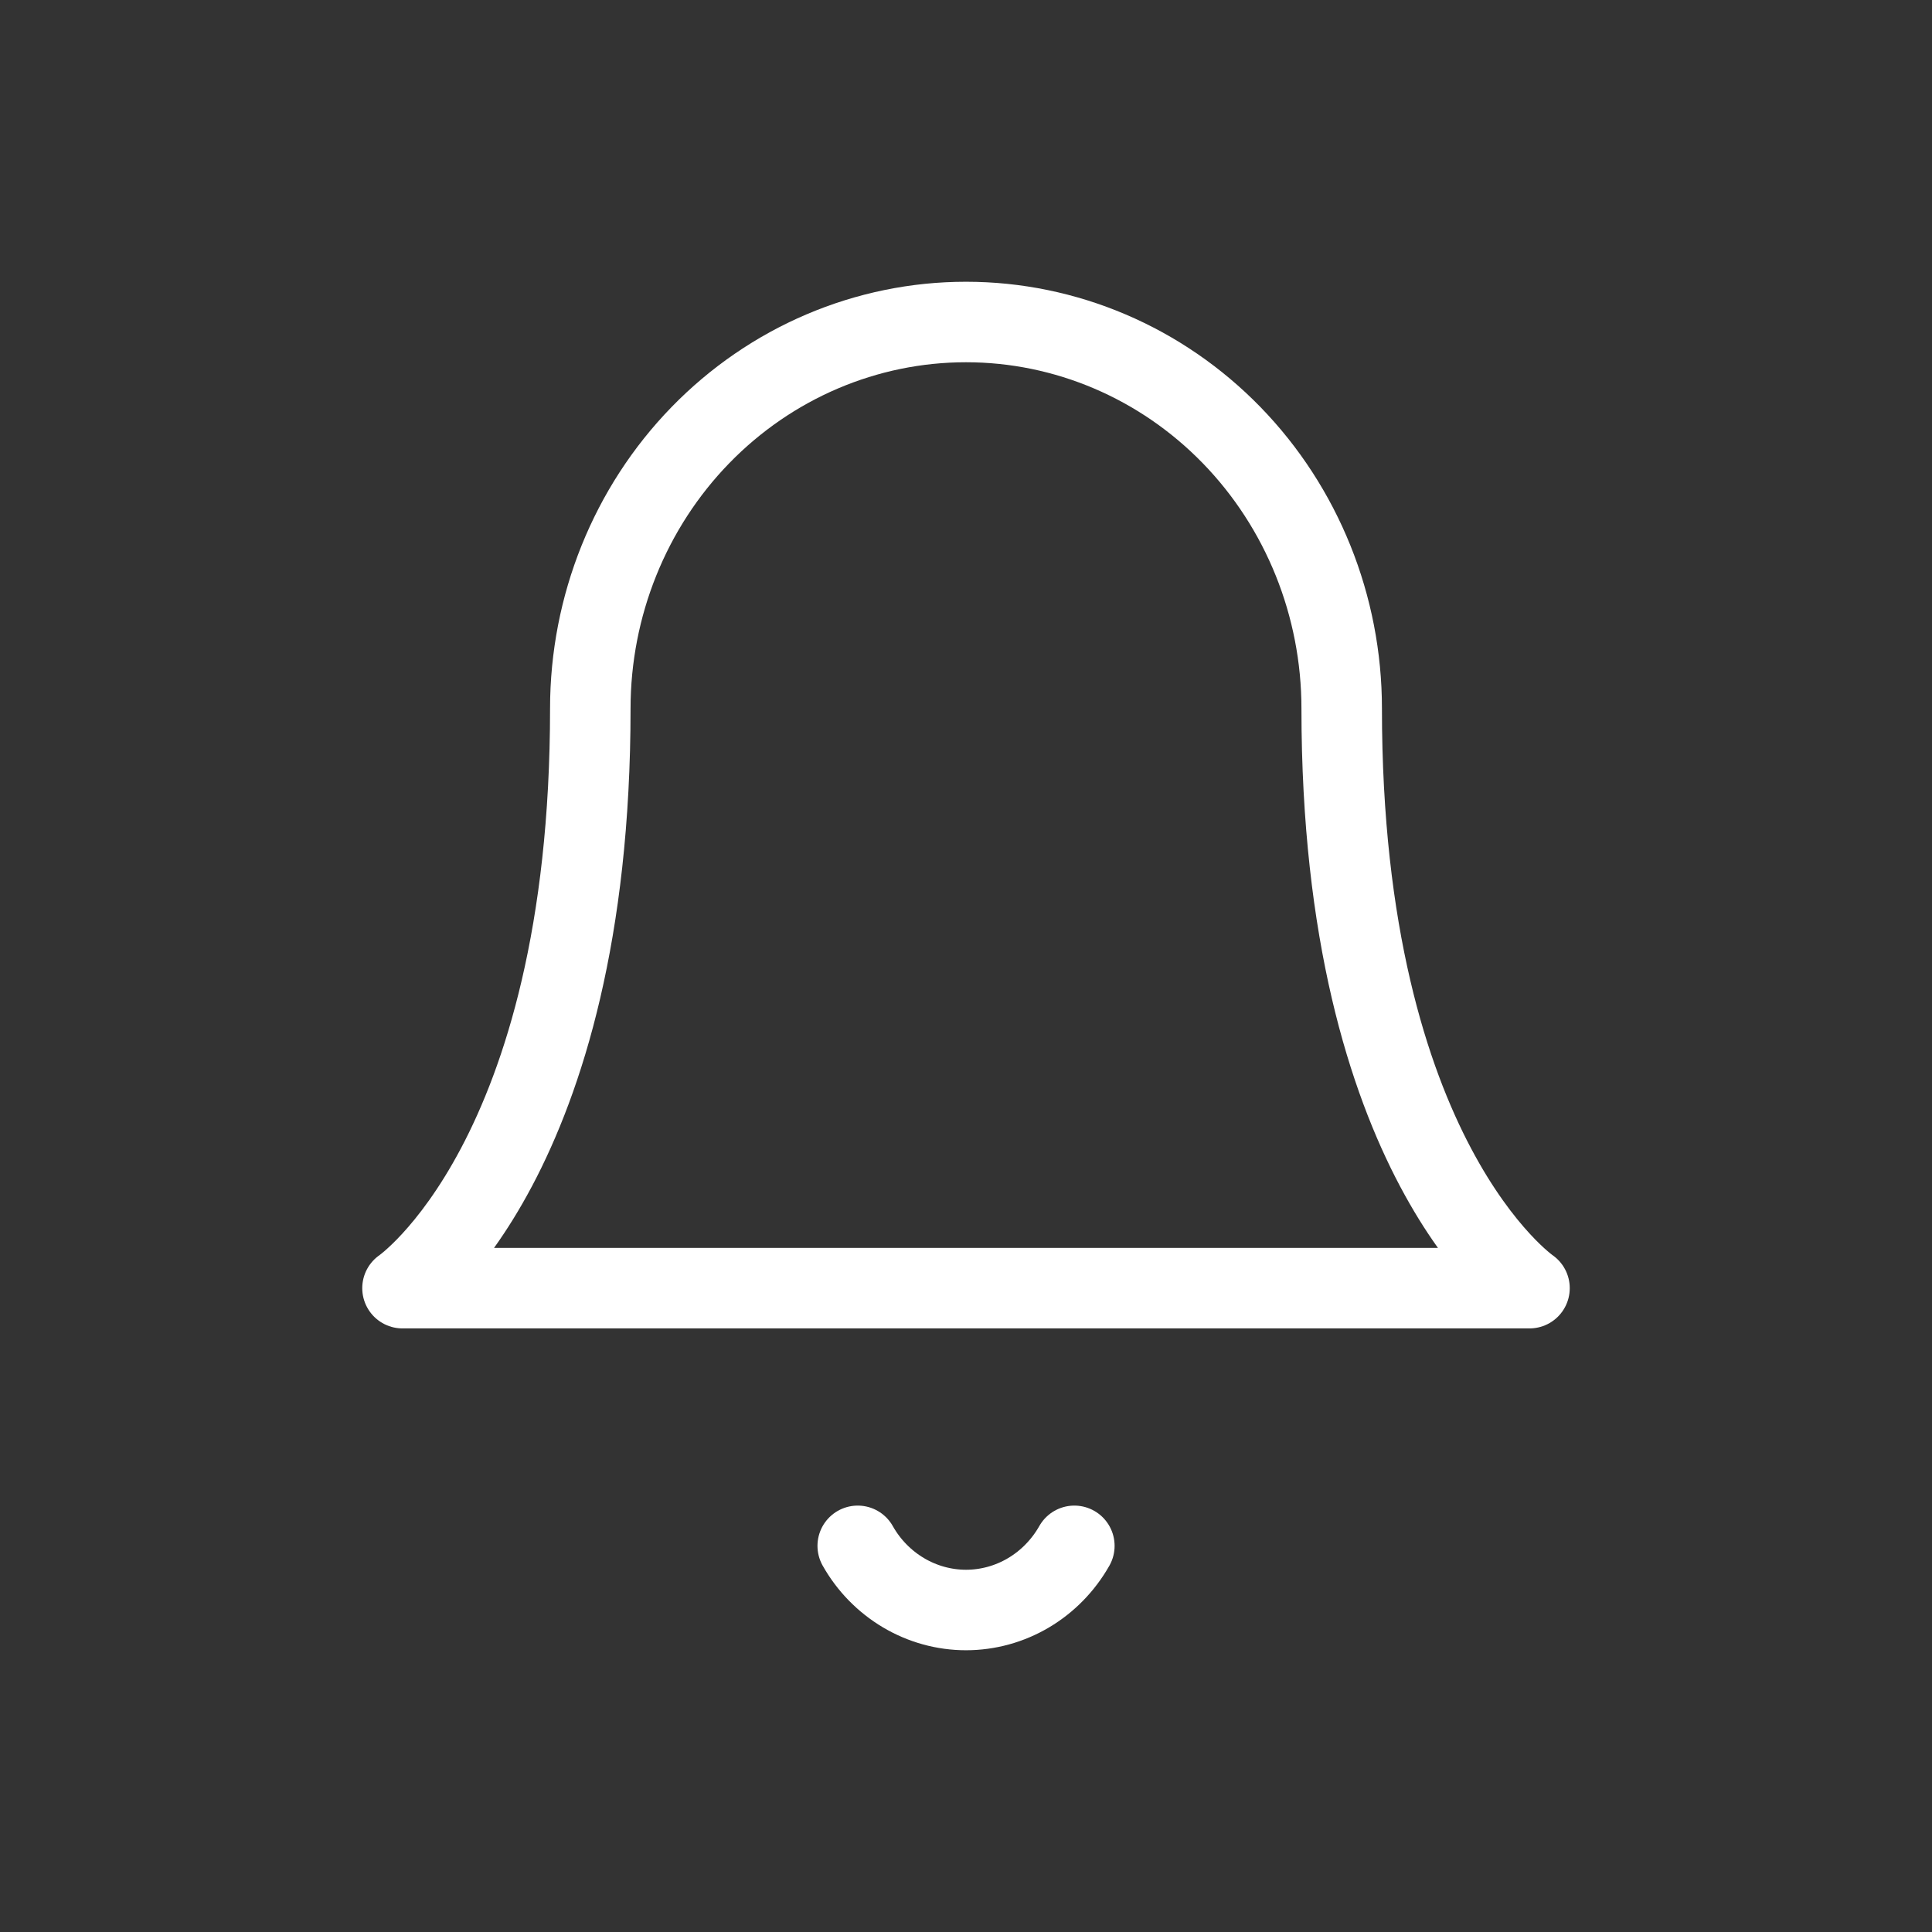 <svg width="24" height="24" viewBox="0 0 24 24" fill="none" xmlns="http://www.w3.org/2000/svg">
<rect x="0" y="0" width="24" height="24" fill="#333333" stroke="none"/>
<path d="M16.667 8.801C16.667 7.528 16.175 6.306 15.3 5.406C14.425 4.506 13.238 4 12 4C10.762 4 9.575 4.506 8.7 5.406C7.825 6.306 7.333 7.528 7.333 8.801C7.333 14.402 5 16.002 5 16.002H19C19 16.002 16.667 14.402 16.667 8.801Z" stroke="white" stroke-linecap="round" stroke-linejoin="round"/>
<path d="M13.346 19.203C13.209 19.445 13.013 19.646 12.777 19.786C12.541 19.926 12.273 20 12 20C11.728 20 11.46 19.926 11.224 19.786C10.988 19.646 10.791 19.445 10.655 19.203" stroke="white" stroke-linecap="round" stroke-linejoin="round"/>
</svg>
